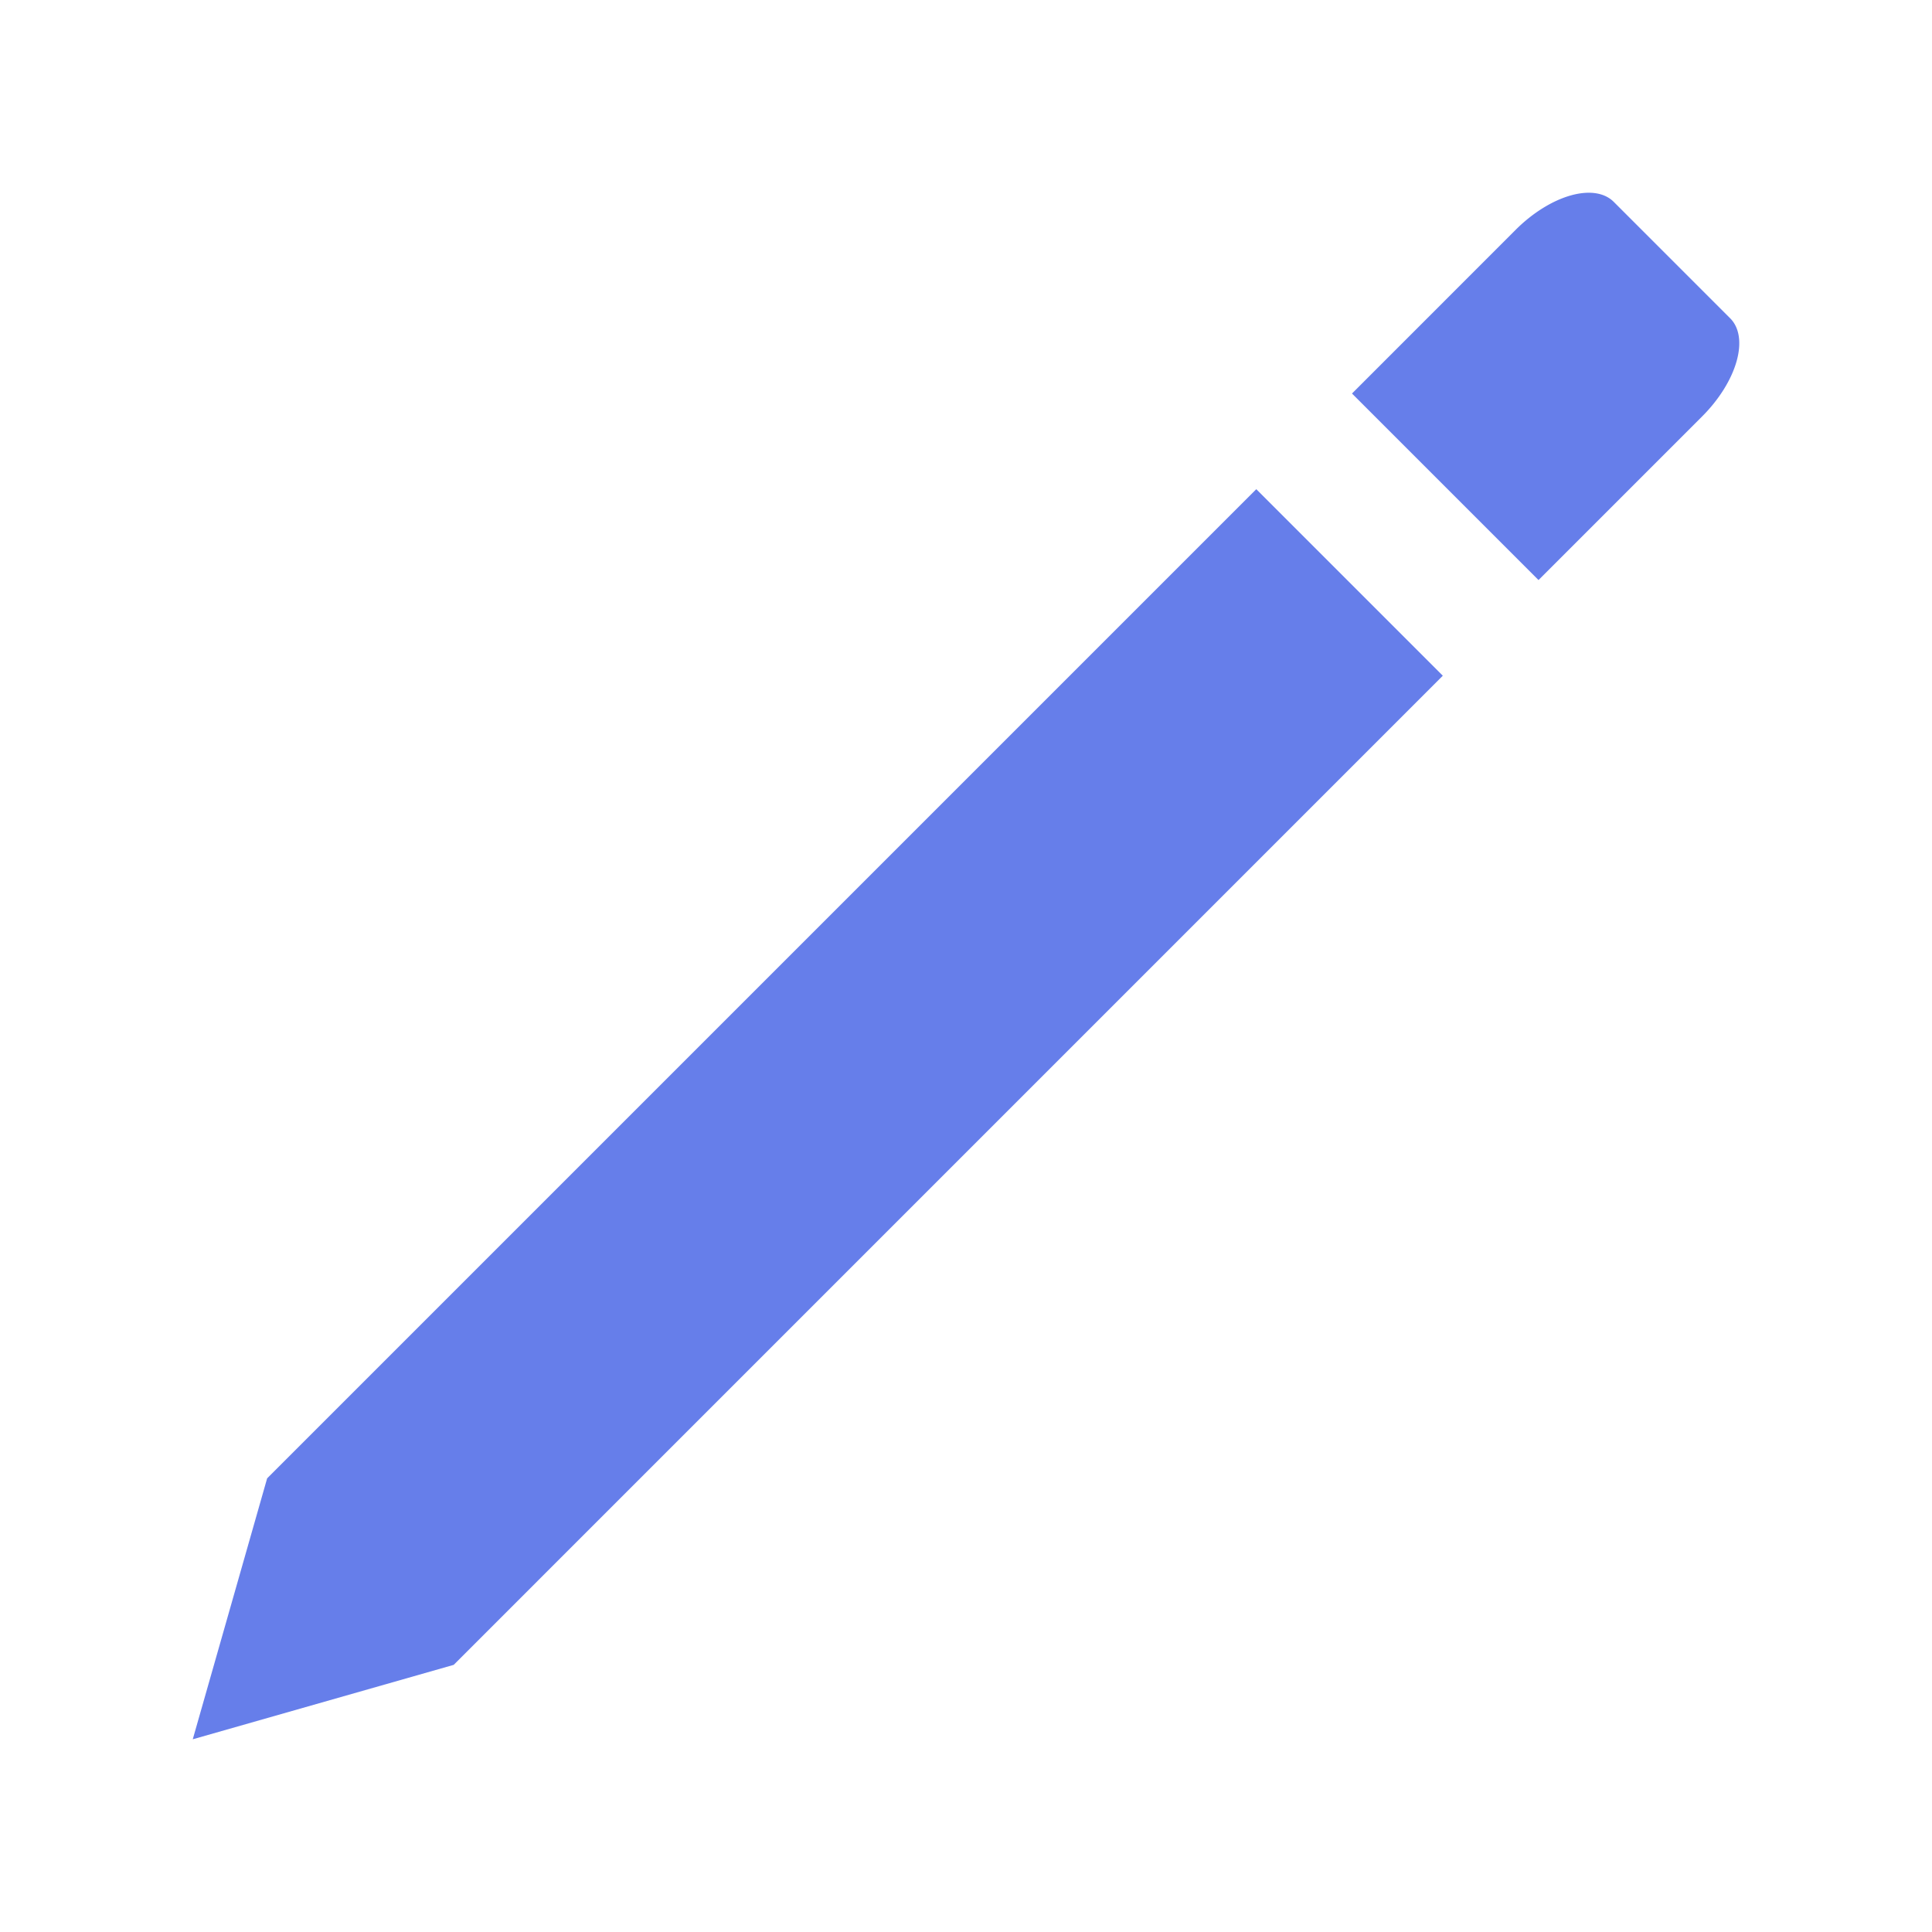 <?xml version="1.0" encoding="UTF-8" standalone="no"?>
<svg
   xmlns:dc="http://purl.org/dc/elements/1.1/"
   xmlns:cc="http://creativecommons.org/ns#"
   xmlns:rdf="http://www.w3.org/1999/02/22-rdf-syntax-ns#"
   xmlns:svg="http://www.w3.org/2000/svg"
   xmlns="http://www.w3.org/2000/svg"
   xmlns:sodipodi="http://sodipodi.sourceforge.net/DTD/sodipodi-0.dtd"
   xmlns:inkscape="http://www.inkscape.org/namespaces/inkscape"
   inkscape:version="1.0 (4035a4fb49, 2020-05-01)"
   sodipodi:docname="create-icon.svg"
   id="svg4"
   version="1.1"
   height="48"
   width="48">
  <defs
     id="defs8" />
  <sodipodi:namedview
     inkscape:current-layer="svg4"
     inkscape:window-maximized="1"
     inkscape:window-y="27"
     inkscape:window-x="0"
     inkscape:cy="17.012881"
     inkscape:cx="-77.238747"
     inkscape:zoom="3.921875"
     showgrid="false"
     id="namedview6"
     inkscape:window-height="1025"
     inkscape:window-width="1920"
     inkscape:pageshadow="2"
     inkscape:pageopacity="0"
     guidetolerance="10"
     gridtolerance="10"
     objecttolerance="10"
     borderopacity="1"
     bordercolor="#666666"
     pagecolor="#ffffff" />
  <path
     style="stroke-width:0.746"
     id="path2"
     fill="#667eea"
     d="M 6.637,36.729 4.789,43.212 11.272,41.363 35.846,16.788 31.212,12.154 Z M 42.29,10.345 a 1.231,2.213 45 0 0 0.695,-2.438 L 40.093,5.015 a 1.231,2.213 45 0 0 -2.437,0.695 l -4.066,4.067 4.634,4.634 z" />
</svg>
